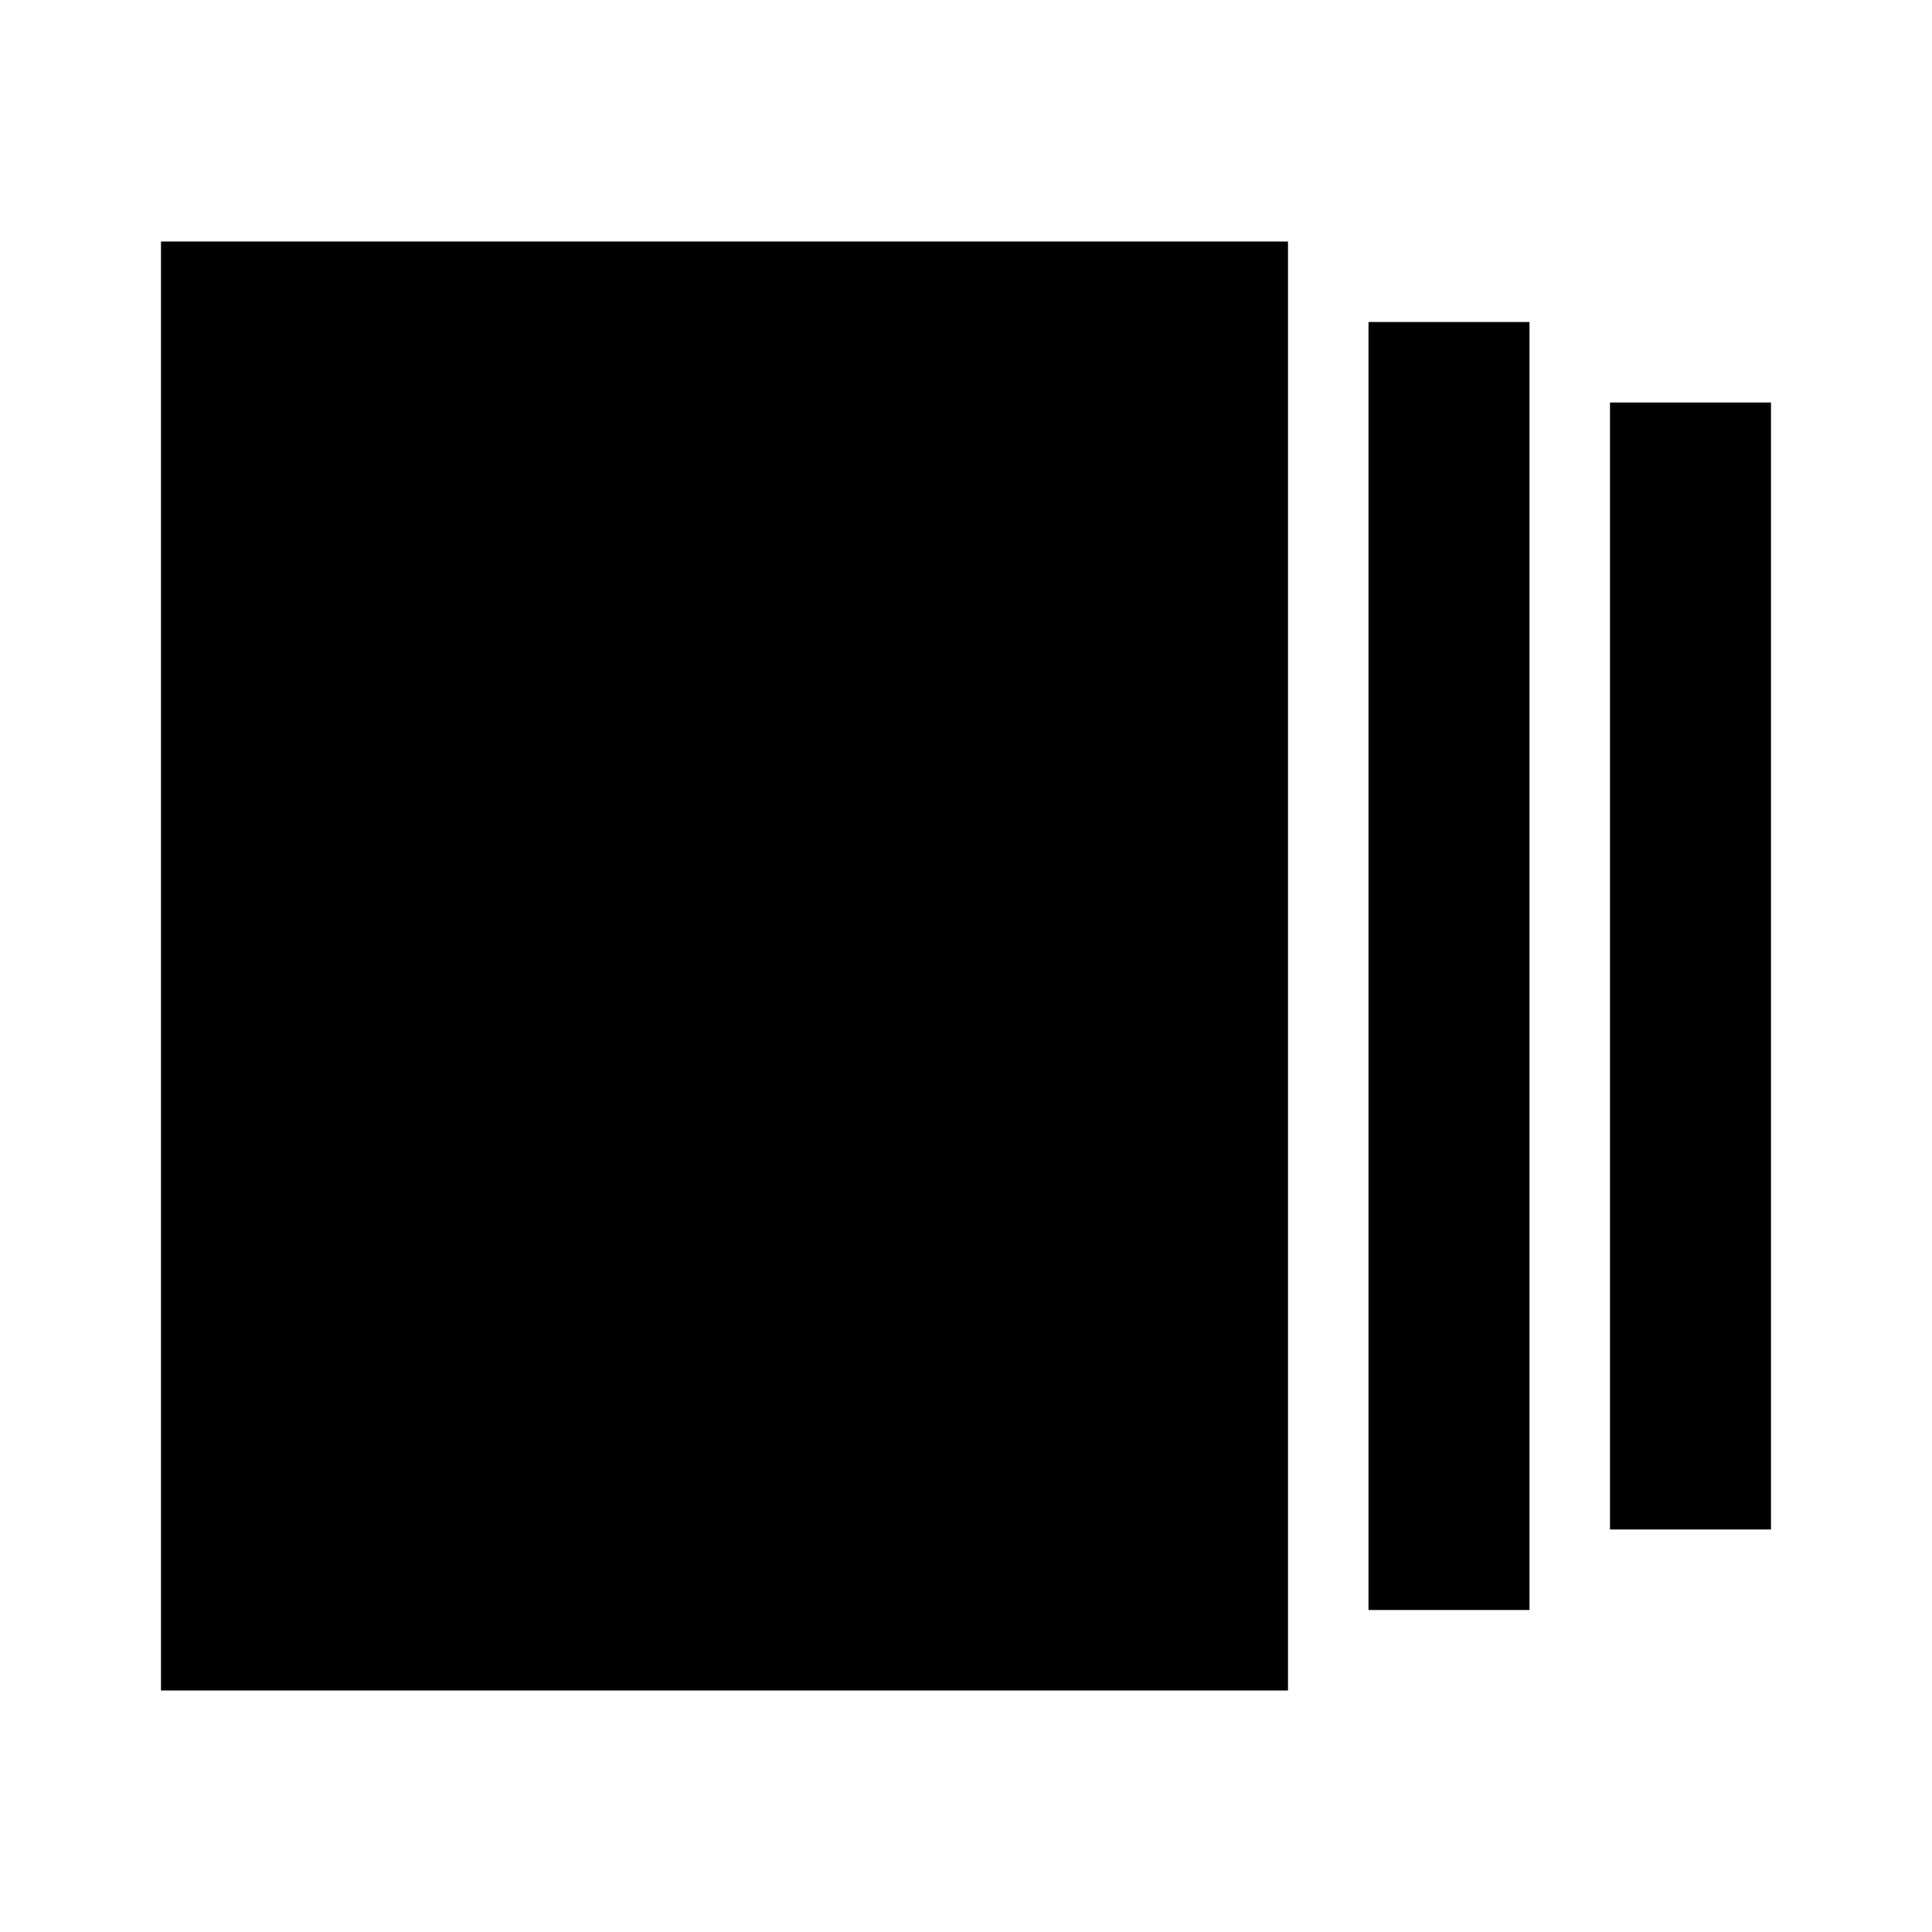 <svg id="Layer_1" data-name="Layer 1" xmlns="http://www.w3.org/2000/svg" viewBox="0 0 24 24">
  <defs>
    <style>.cls-1{fill:none;}</style>
  </defs>
  <title>ic_layers</title>
  <g id="_Group_" data-name="&lt;Group&gt;">
    <rect x="2" y="3" width="14" height="18"/>
    <rect x="17" y="4" width="2" height="16"/>
    <rect x="20" y="5" width="2" height="14"/>
    <rect class="cls-1" width="24" height="24"/>
  </g>
</svg>
